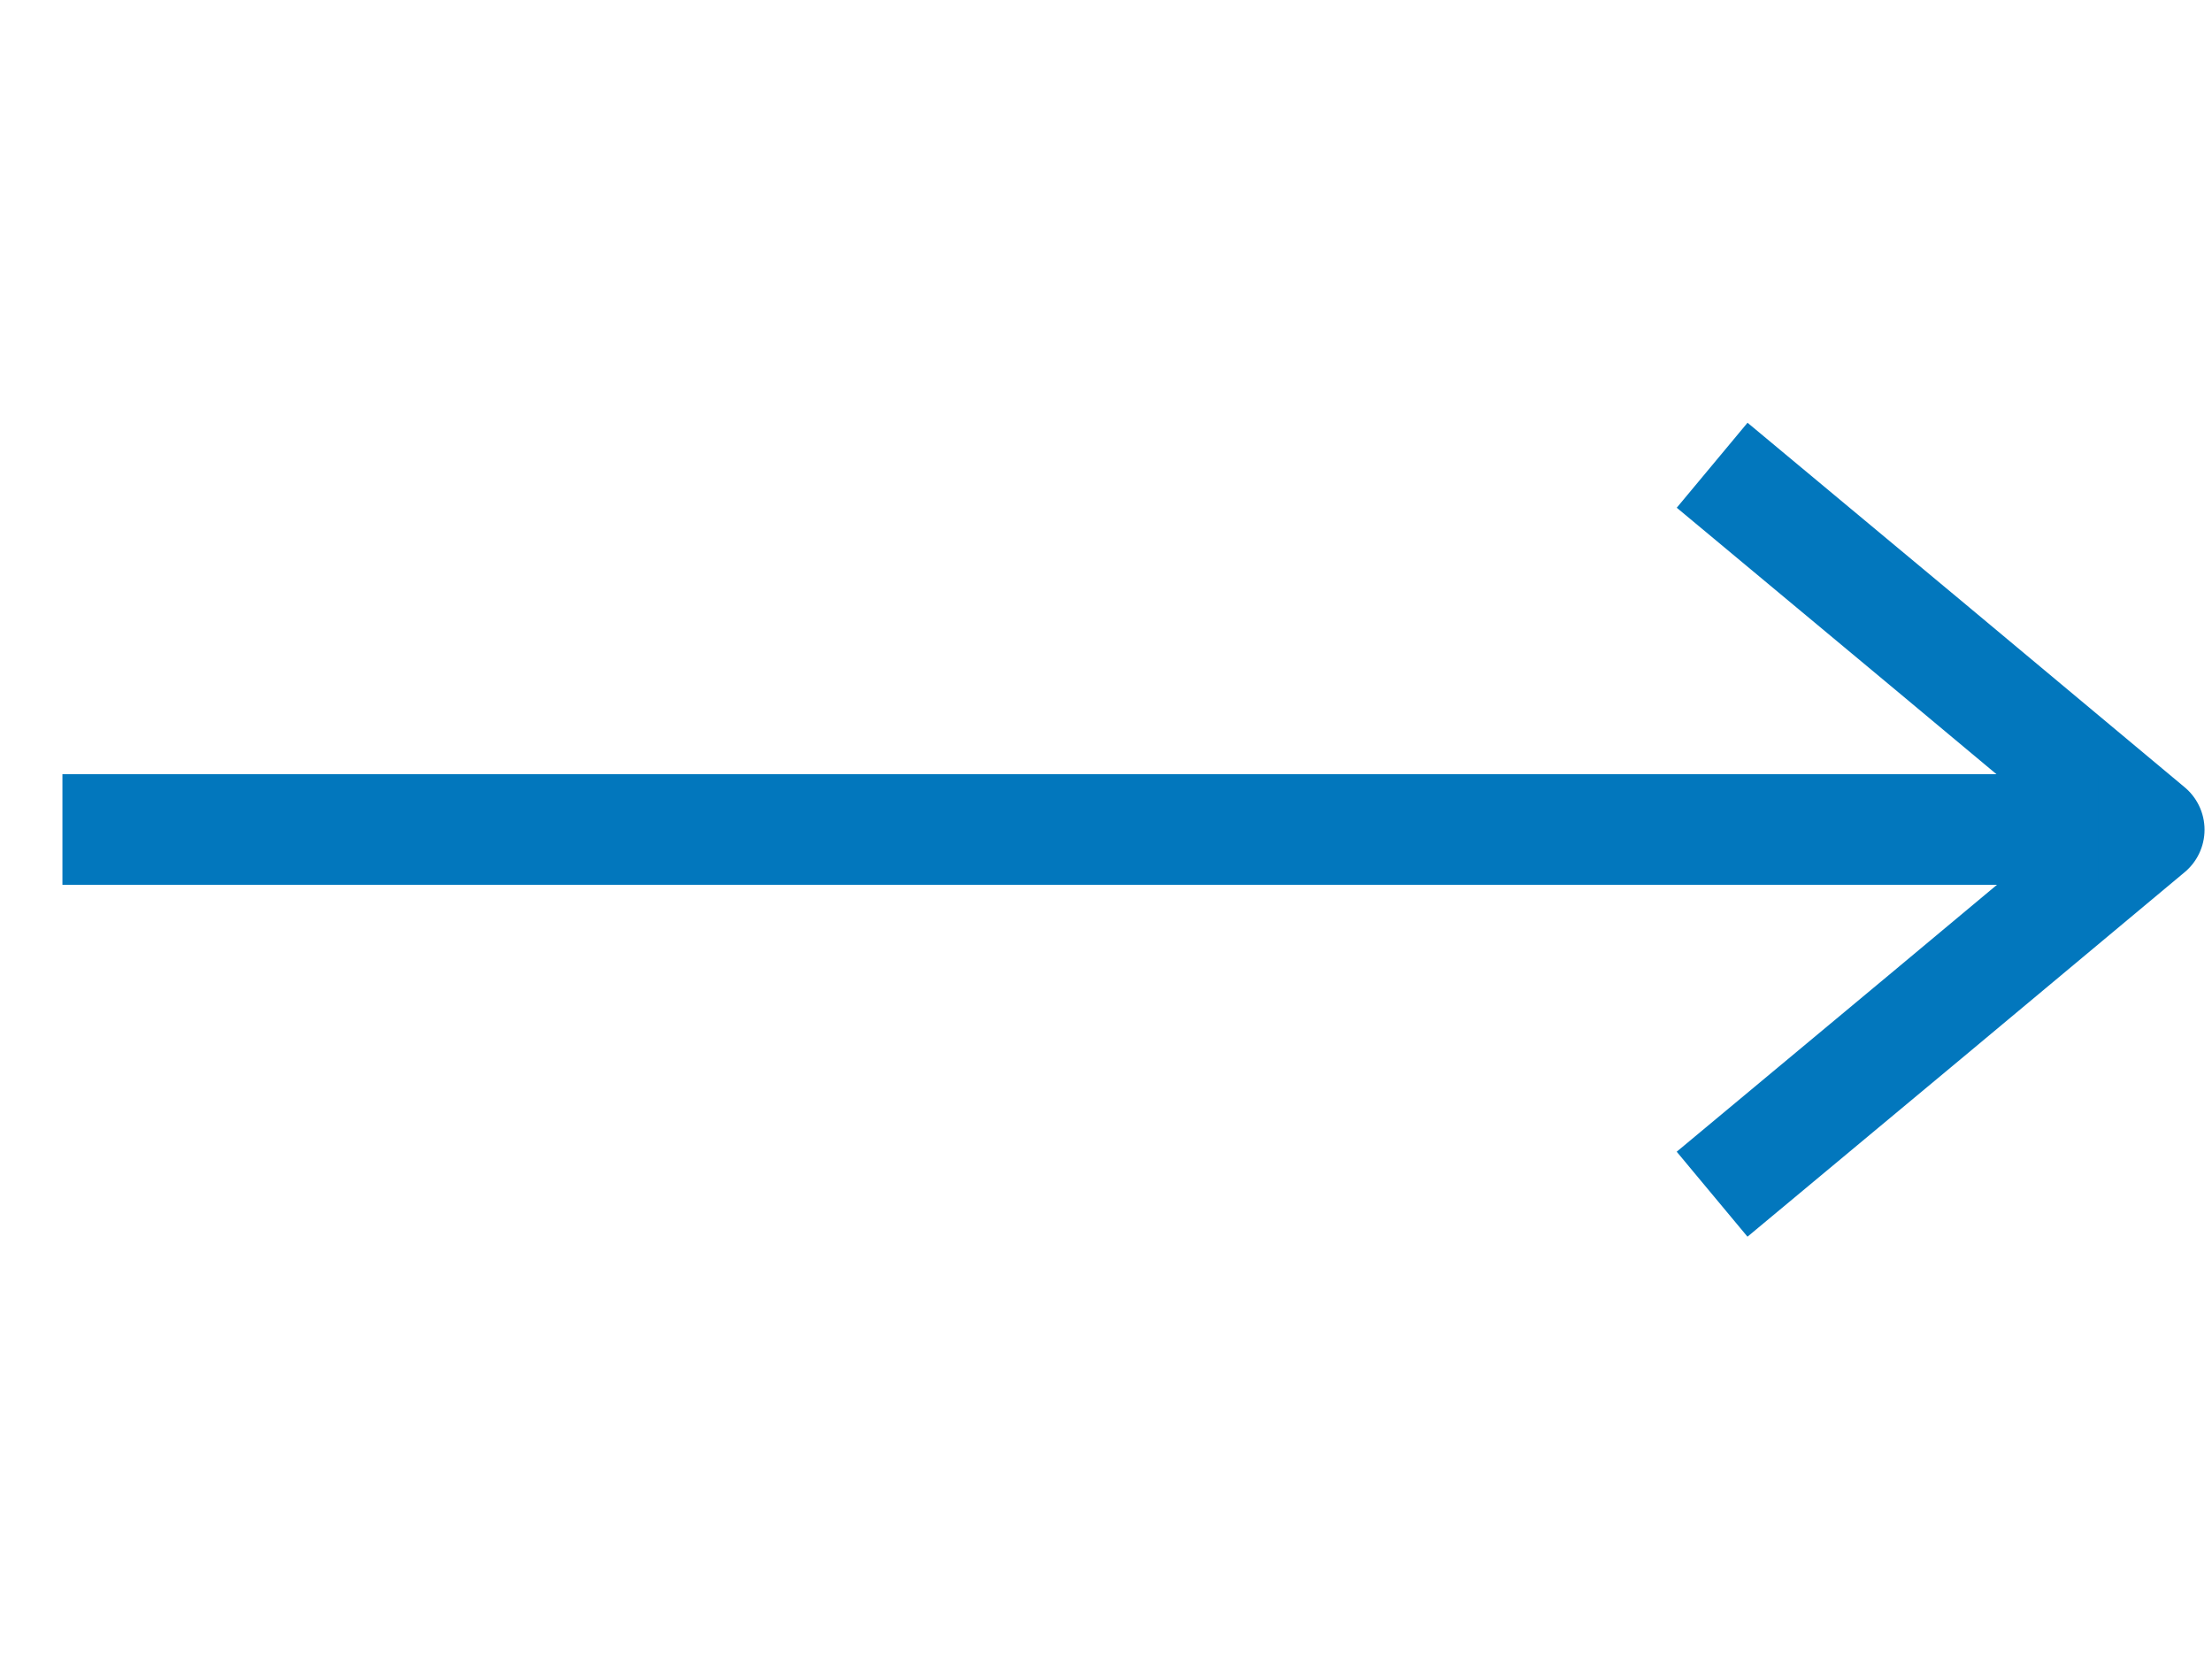 <svg xmlns="http://www.w3.org/2000/svg" width="40" height="30" viewBox="0 0 40 30">
  <g id="Group_3021" data-name="Group 3021" transform="translate(-280 -5384)">
    <g id="Group_2741" data-name="Group 2741" transform="translate(0 148)">
      <rect id="Rectangle_215" data-name="Rectangle 215" width="40" height="30" transform="translate(280 5236)" fill="#0277bd" opacity="0"/>
      <g id="Group_1236" data-name="Group 1236" transform="translate(281.129 5244.413)">
        <path id="Path_128" data-name="Path 128" d="M238.7,135.555l3.952,3.291,3.952,3.3-3.953,3.3-3.952,3.291" transform="translate(-208.868 -135.555)" fill="none" stroke="#0277bd" stroke-linejoin="round" stroke-width="2"/>
        <line id="Line_53" data-name="Line 53" x1="36.811" transform="translate(0 6.587)" fill="none" stroke="#0277bd" stroke-width="2"/>
      </g>
    </g>
  </g>
</svg>

